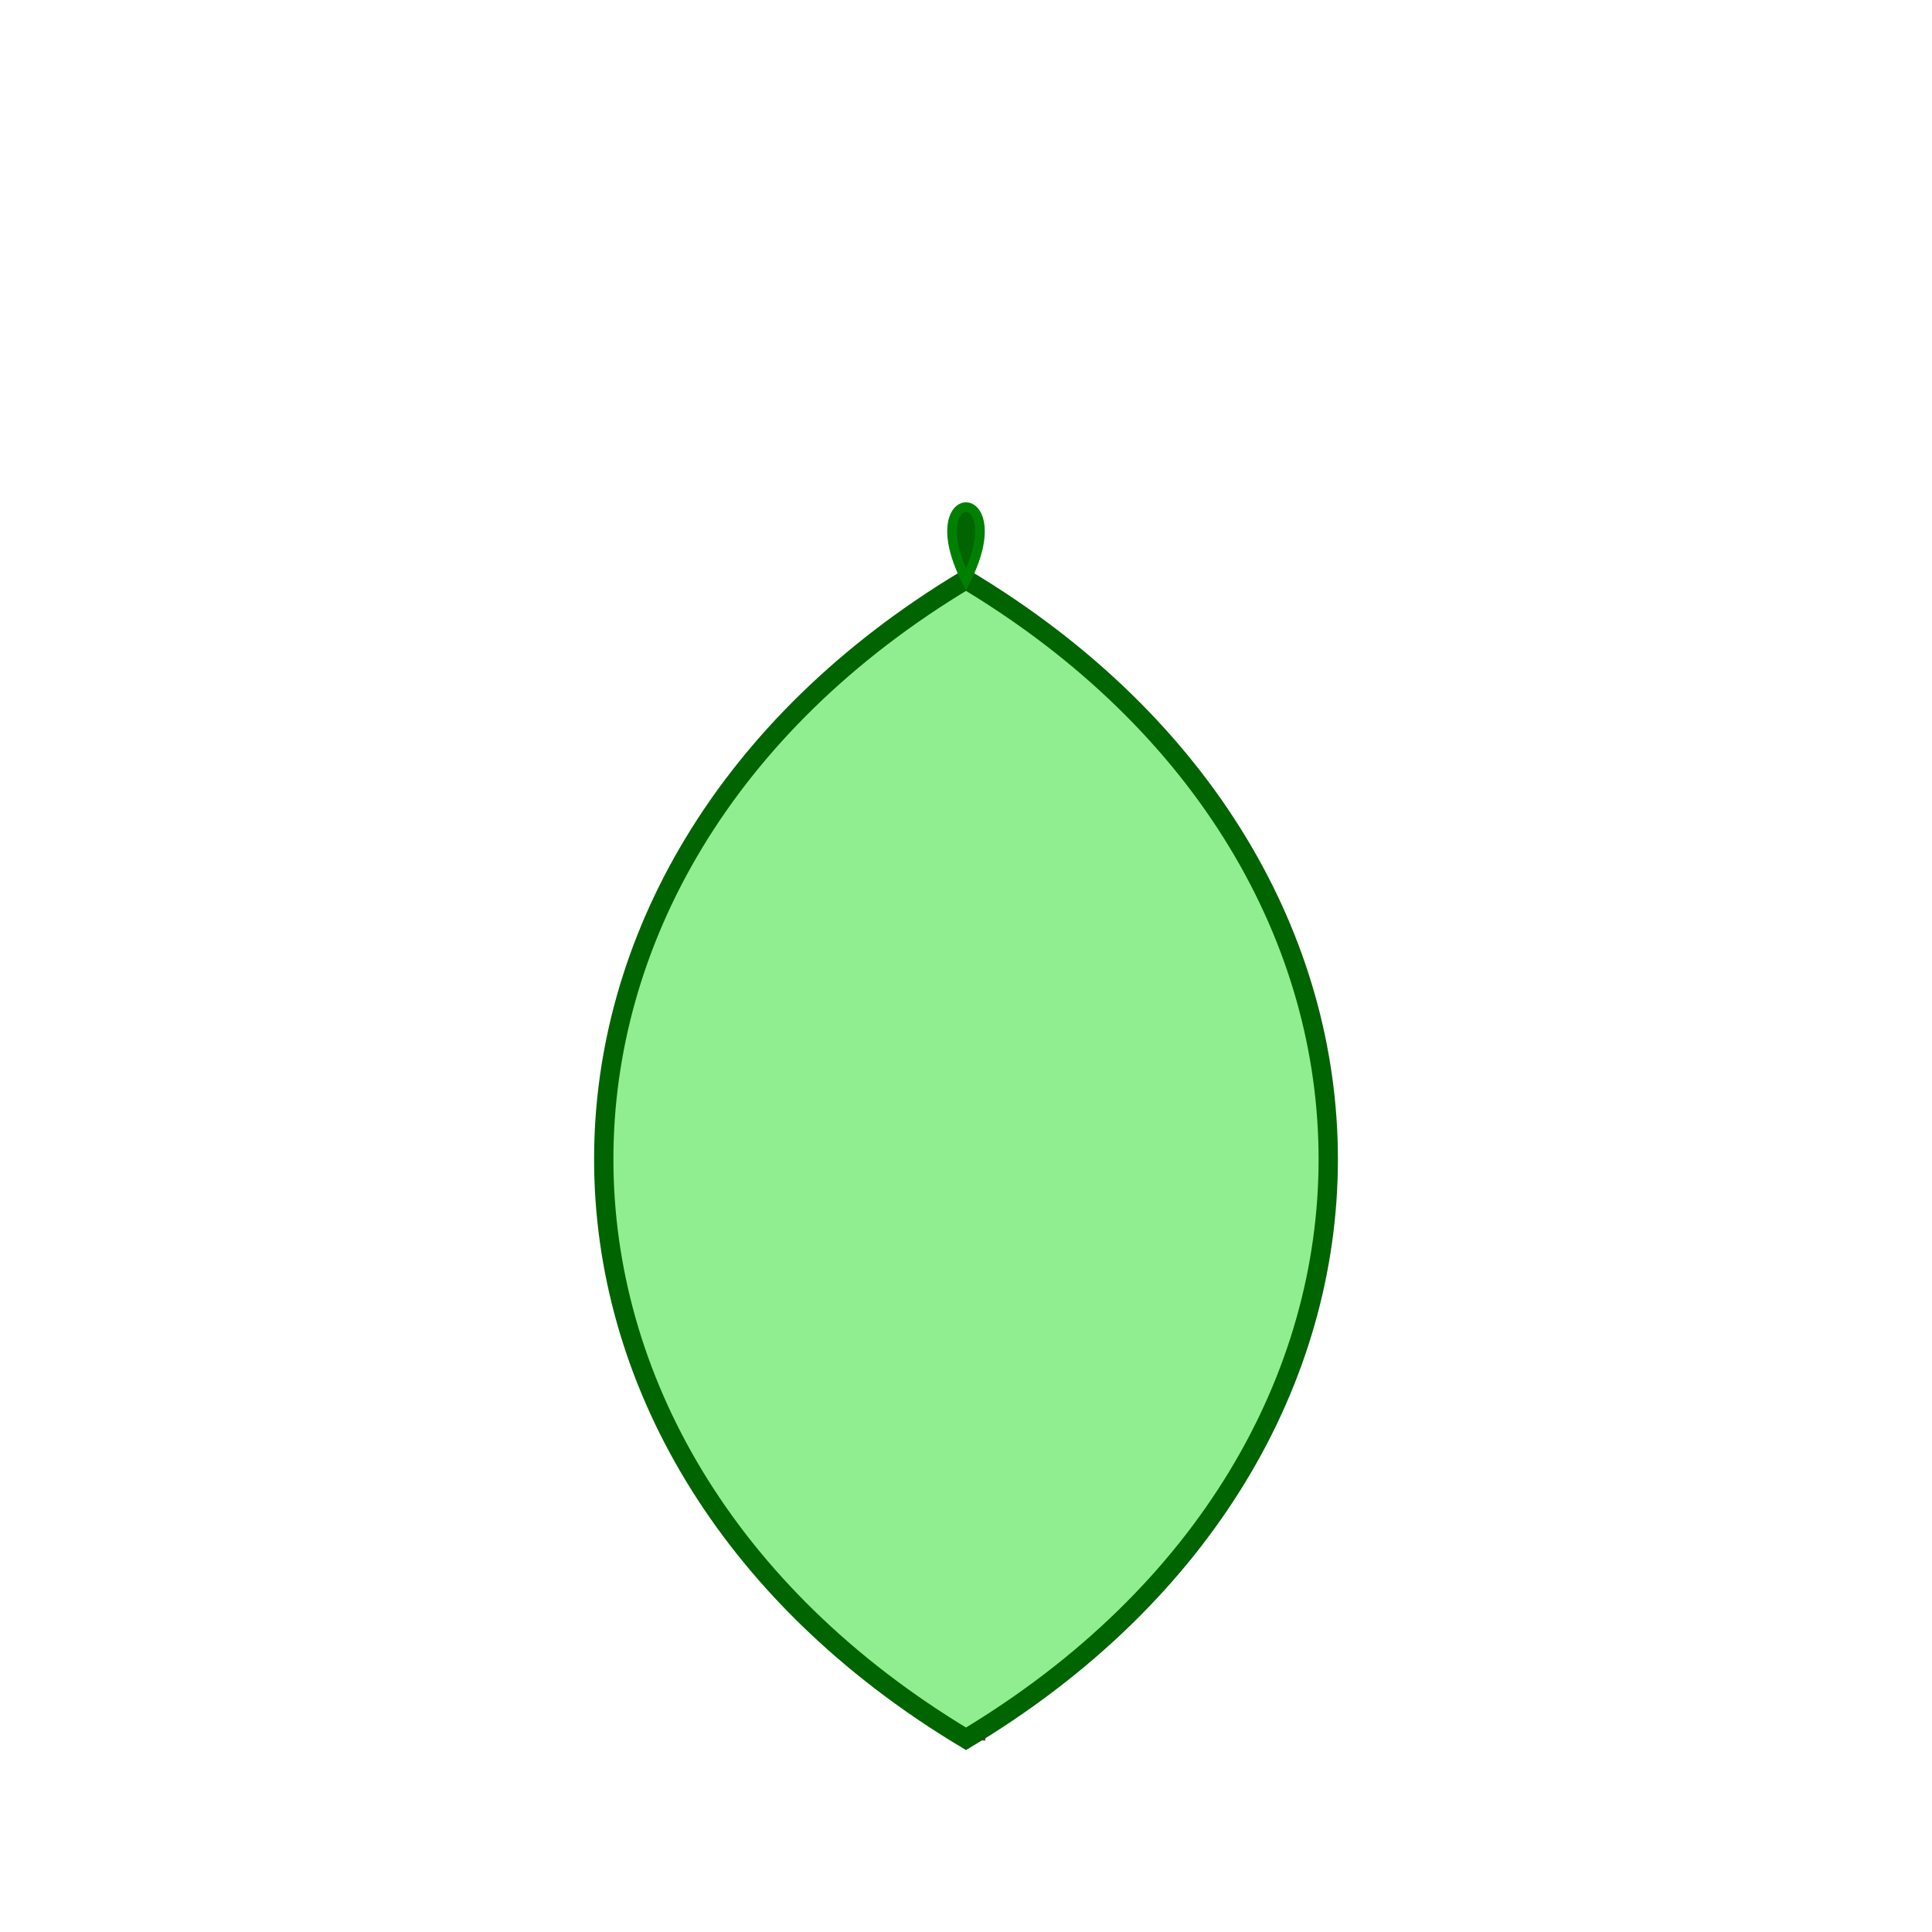 <svg xmlns="http://www.w3.org/2000/svg" viewBox="0 0 200 200" width="200" height="200">
  <!-- Petiole -->
  <path
    id="petiole"
    d="M100 180 C102 160, 98 140, 100 120"
    stroke="brown"
    stroke-width="4"
    fill="none" />

  <!-- Vein -->
  <path
    id="vein"
    d="M100 120 C95 100, 90 80, 100 60 M100 120 C105 100, 110 80, 100 60"
    stroke="green"
    stroke-width="2"
    fill="none" />

  <!-- Blade -->
  <path
    id="blade"
    d="M100 60 C50 90, 50 150, 100 180 C150 150, 150 90, 100 60 Z"
    fill="lightgreen"
    stroke="darkgreen"
    stroke-width="2" />

  <!-- Tip -->
  <path
    id="tip"
    d="M100 60 C95 50, 105 50, 100 60 Z"
    fill="darkgreen"
    stroke="green"
    stroke-width="1" />
</svg>
